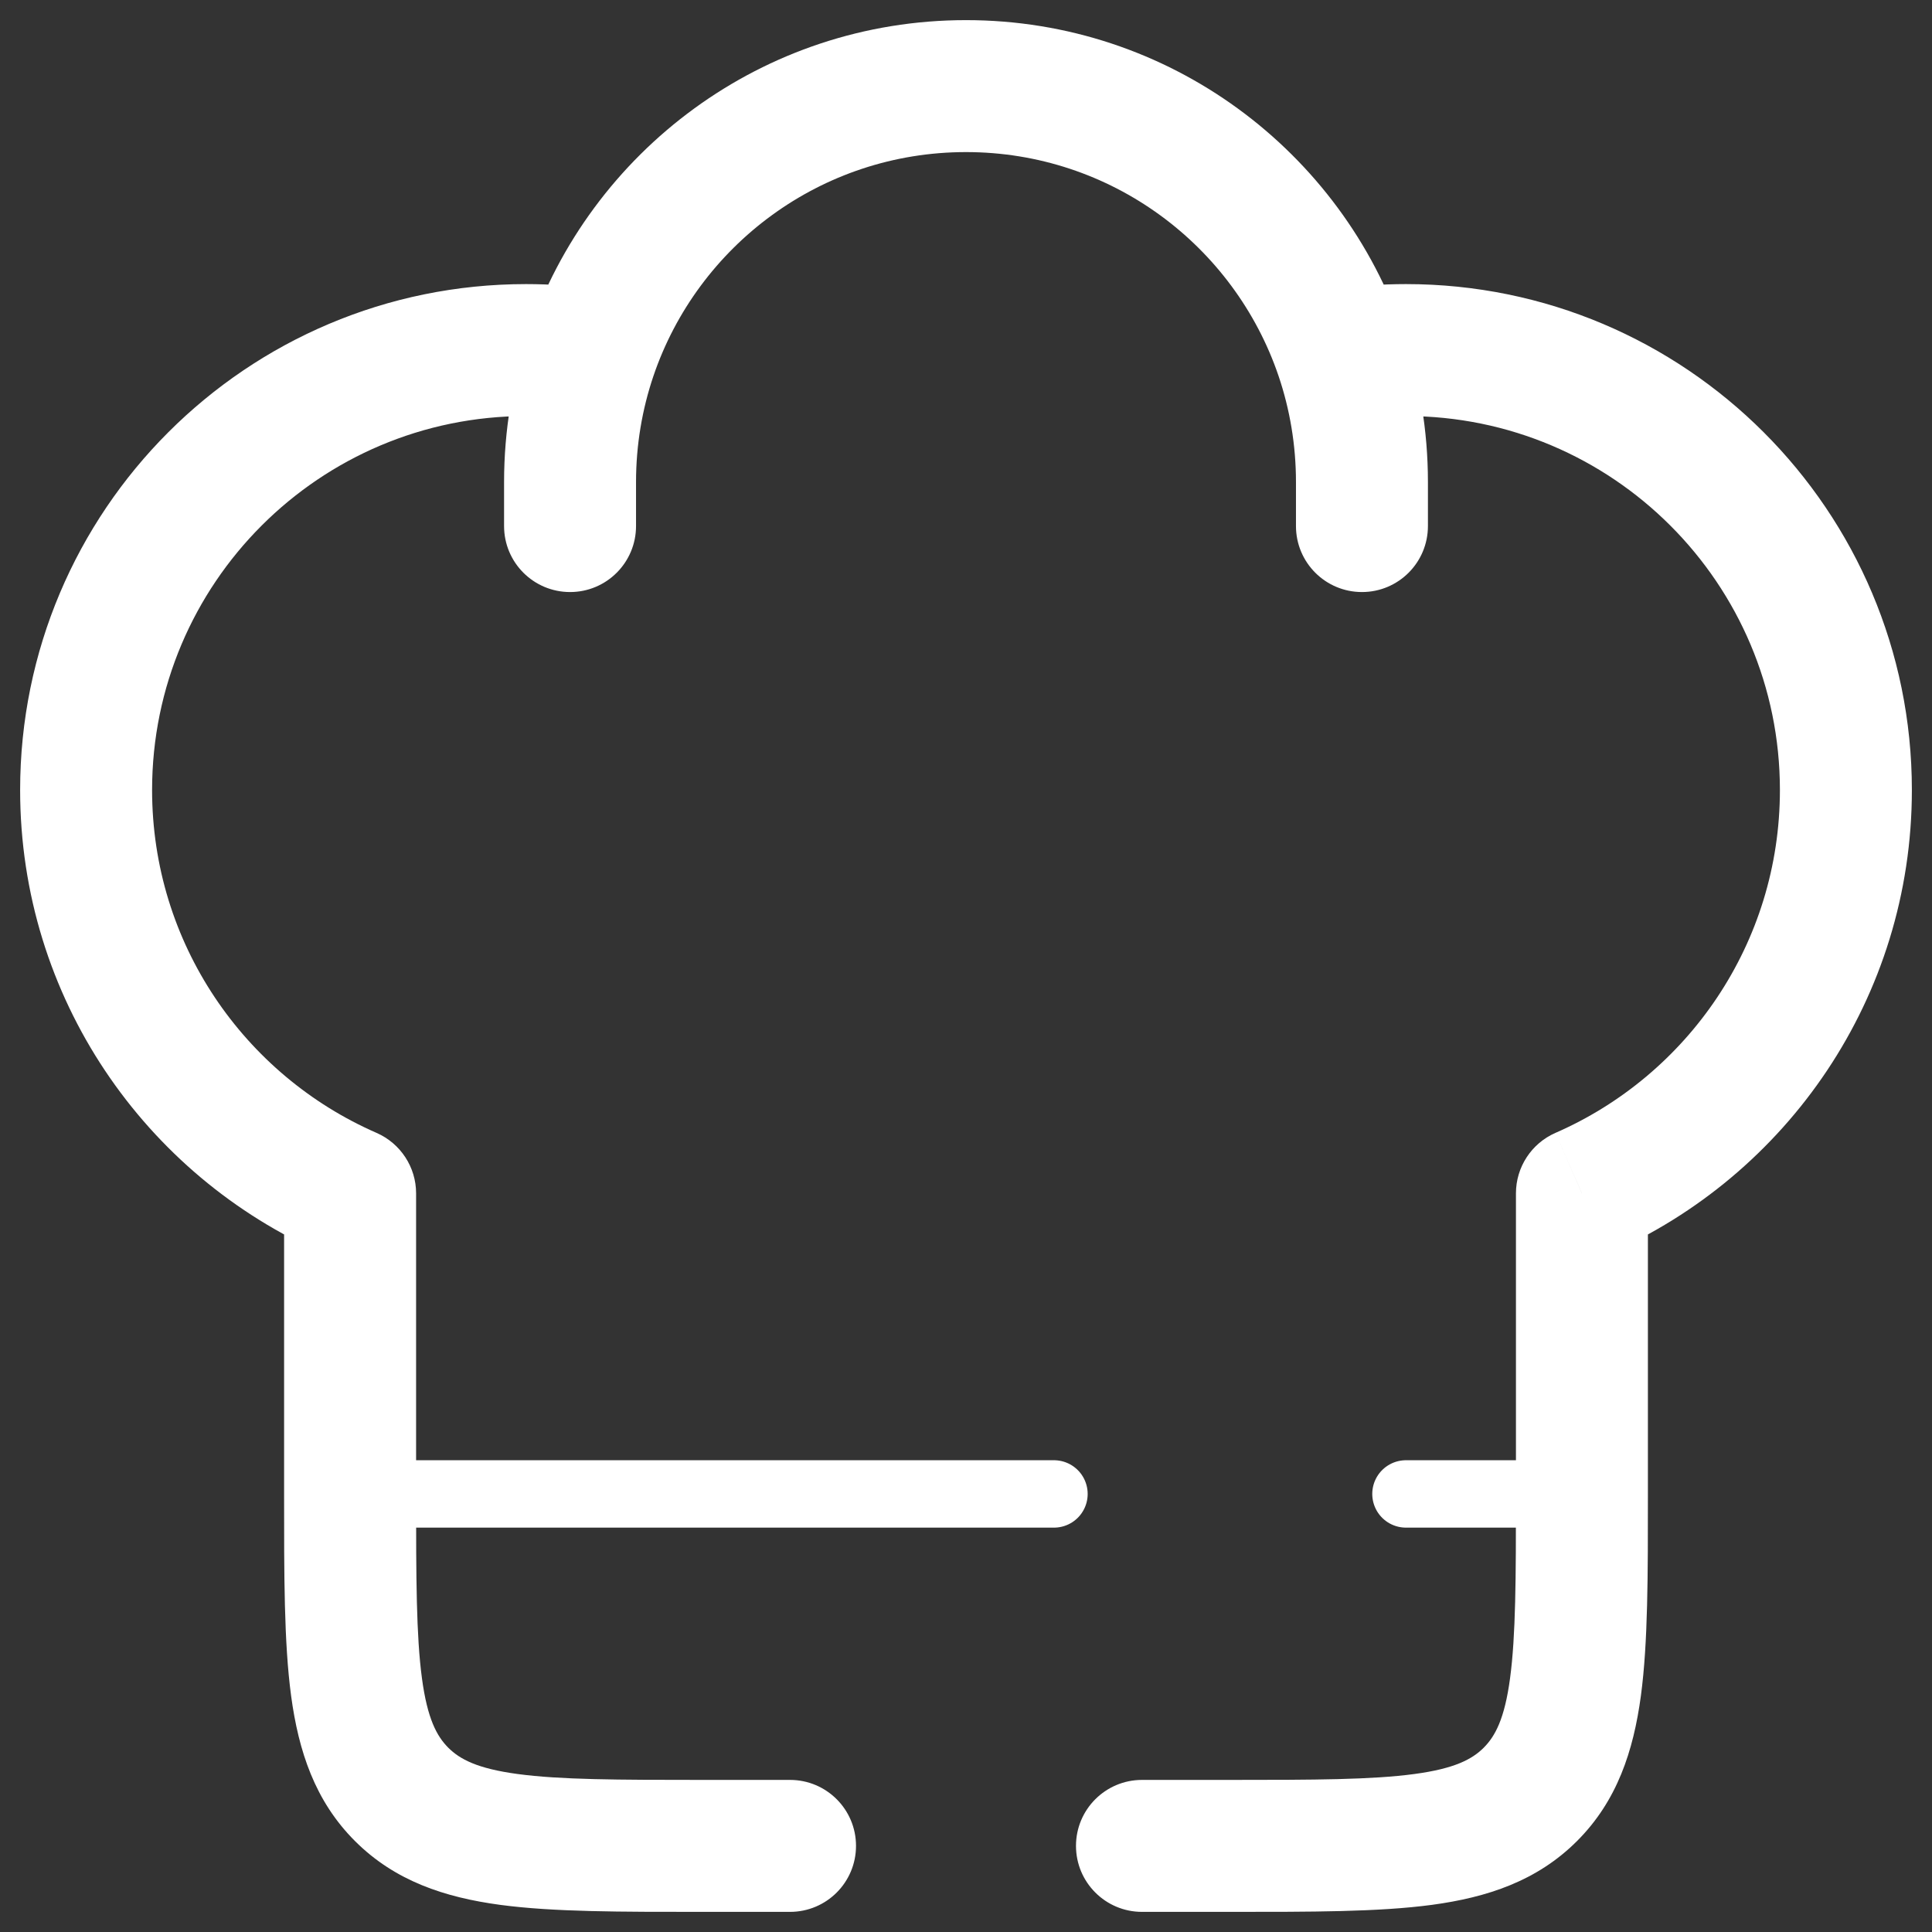 <svg width="43" height="43" viewBox="0 0 43 43" fill="none" xmlns="http://www.w3.org/2000/svg">
<rect x="0" y="0" width="43" height="43" fill="#333333" stroke="none"/>
<path d="M7.792 26.56H9.261C9.261 25.977 8.915 25.448 8.38 25.214L7.792 26.56ZM35.208 26.56L34.62 25.214C34.085 25.448 33.74 25.977 33.74 26.56H35.208ZM28.844 11.708C28.844 12.52 29.501 13.177 30.313 13.177C31.124 13.177 31.781 12.52 31.781 11.708H28.844ZM11.219 11.708C11.219 12.52 11.876 13.177 12.688 13.177C13.499 13.177 14.156 12.52 14.156 11.708H11.219ZM25.417 39.615C24.606 39.615 23.948 40.272 23.948 41.083C23.948 41.895 24.606 42.552 25.417 42.552V39.615ZM17.583 42.552C18.395 42.552 19.052 41.895 19.052 41.083C19.052 40.272 18.395 39.615 17.583 39.615V42.552ZM11.708 6.323C5.489 6.323 0.448 11.364 0.448 17.583H3.385C3.385 12.987 7.112 9.26 11.708 9.26V6.323ZM31.292 9.26C35.888 9.26 39.615 12.987 39.615 17.583H42.552C42.552 11.364 37.511 6.323 31.292 6.323V9.26ZM15.625 39.615C13.737 39.615 12.469 39.611 11.523 39.484C10.619 39.363 10.233 39.153 9.977 38.898L7.9 40.975C8.792 41.867 9.902 42.23 11.132 42.396C12.319 42.555 13.82 42.552 15.625 42.552V39.615ZM6.323 33.25C6.323 35.055 6.32 36.556 6.479 37.743C6.645 38.973 7.008 40.083 7.9 40.975L9.977 38.898C9.722 38.642 9.512 38.256 9.391 37.352C9.264 36.406 9.261 35.138 9.261 33.25H6.323ZM33.74 33.25C33.74 35.138 33.736 36.406 33.609 37.352C33.488 38.256 33.278 38.642 33.023 38.898L35.1 40.975C35.992 40.083 36.355 38.973 36.521 37.743C36.68 36.556 36.677 35.055 36.677 33.25H33.74ZM27.375 42.552C29.18 42.552 30.681 42.555 31.869 42.396C33.098 42.23 34.208 41.867 35.1 40.975L33.023 38.898C32.767 39.153 32.381 39.363 31.477 39.484C30.531 39.611 29.263 39.615 27.375 39.615V42.552ZM11.708 9.26C12.127 9.26 12.537 9.291 12.938 9.35L13.367 6.444C12.825 6.364 12.271 6.323 11.708 6.323V9.26ZM21.5 0.448C16.975 0.448 13.137 3.37 11.761 7.426L14.543 8.369C15.527 5.469 18.272 3.385 21.5 3.385V0.448ZM11.761 7.426C11.409 8.464 11.219 9.576 11.219 10.729H14.156C14.156 9.901 14.293 9.108 14.543 8.369L11.761 7.426ZM31.292 6.323C30.729 6.323 30.175 6.364 29.633 6.444L30.062 9.35C30.463 9.291 30.873 9.26 31.292 9.26V6.323ZM21.5 3.385C24.728 3.385 27.473 5.469 28.457 8.369L31.239 7.426C29.863 3.37 26.025 0.448 21.5 0.448V3.385ZM28.457 8.369C28.707 9.108 28.844 9.901 28.844 10.729H31.781C31.781 9.576 31.591 8.464 31.239 7.426L28.457 8.369ZM9.261 33.25V26.56H6.323V33.25H9.261ZM8.38 25.214C5.437 23.929 3.385 20.994 3.385 17.583H0.448C0.448 22.203 3.23 26.17 7.204 27.906L8.38 25.214ZM33.74 26.56V33.25H36.677V26.56H33.74ZM39.615 17.583C39.615 20.994 37.563 23.929 34.62 25.214L35.797 27.906C39.77 26.17 42.552 22.203 42.552 17.583H39.615ZM28.844 10.729V11.708H31.781V10.729H28.844ZM11.219 10.729V11.708H14.156V10.729H11.219ZM27.375 39.615H25.417V42.552H27.375V39.615ZM17.583 39.615H15.625V42.552H17.583V39.615Z" fill="white"/>
<path d="M7.792 33.25H23.458M35.208 33.25H31.292" stroke="white" stroke-width="1.5" stroke-linecap="round" stroke-linejoin="round"/>
</svg>
